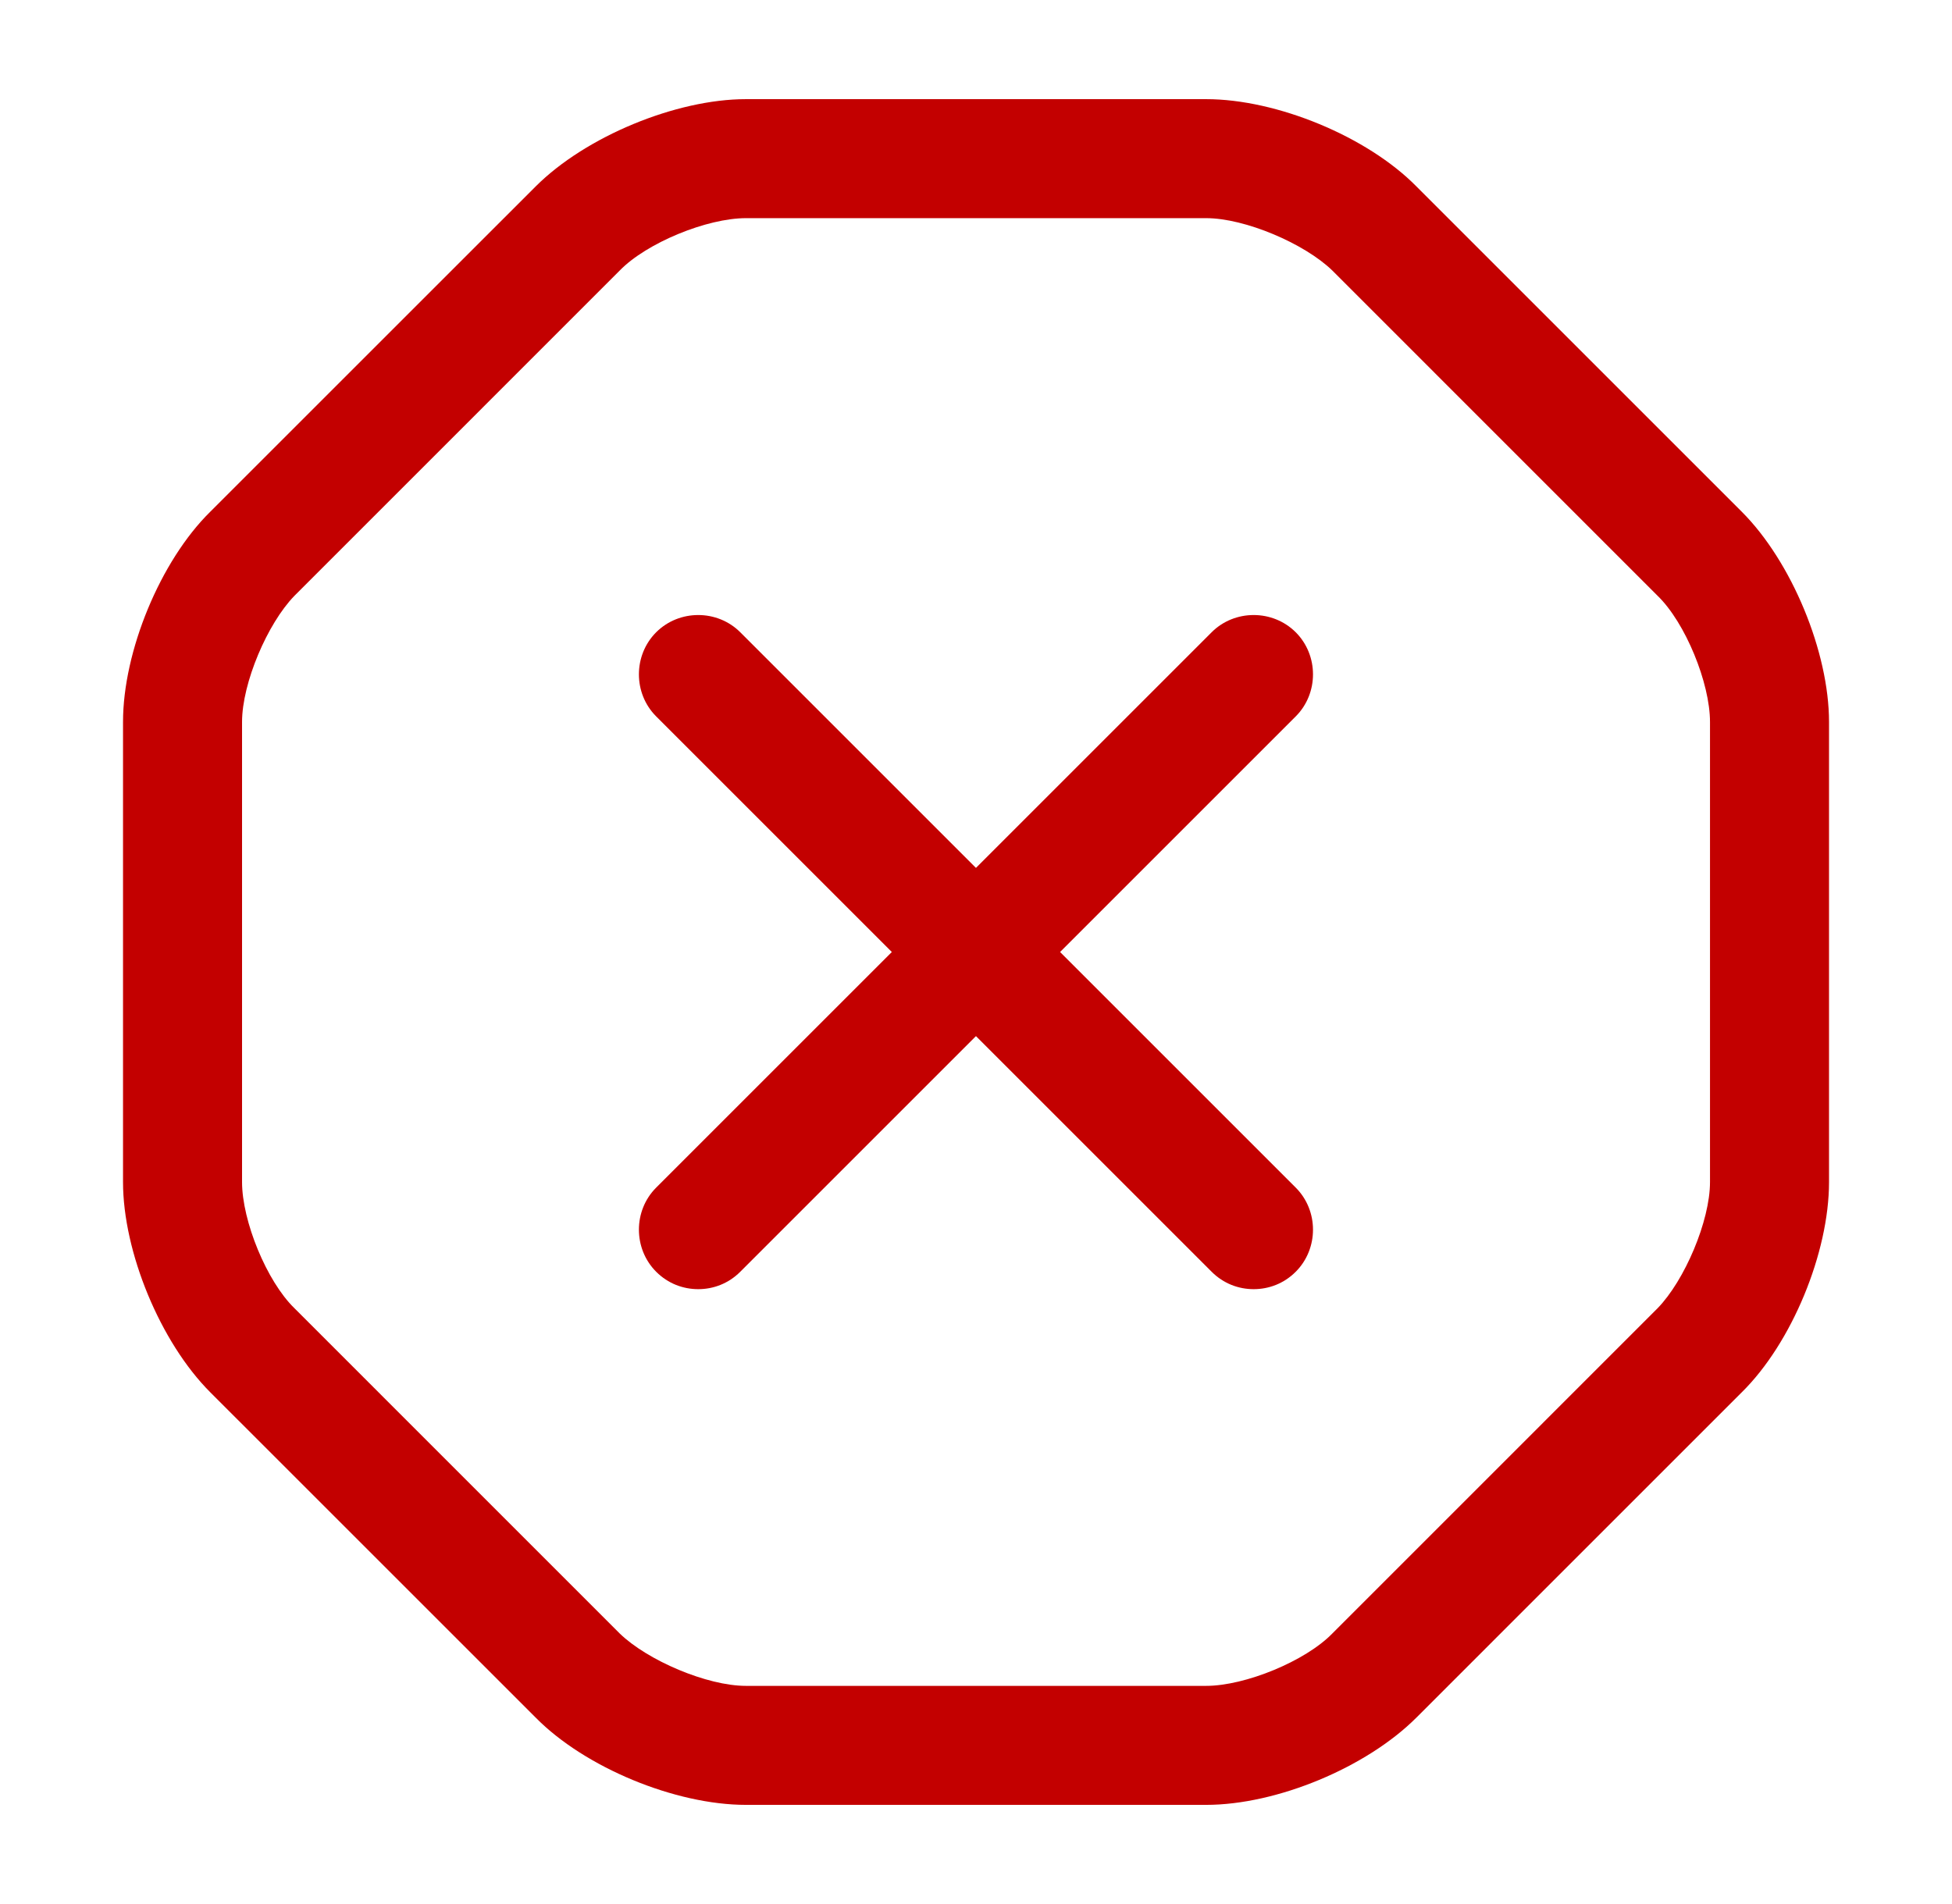 <svg xmlns="http://www.w3.org/2000/svg" width="41" height="40" viewBox="0 0 41 40" fill="none">
  <path d="M25.334 37.917H15.667C14.184 37.917 12.284 37.133 11.251 36.083L4.417 29.25C3.367 28.2 2.584 26.3 2.584 24.833V15.167C2.584 13.683 3.367 11.783 4.417 10.75L11.251 3.917C12.301 2.867 14.201 2.083 15.667 2.083H25.334C26.817 2.083 28.717 2.867 29.751 3.917L36.584 10.75C37.634 11.8 38.417 13.7 38.417 15.167V24.833C38.417 26.317 37.634 28.217 36.584 29.25L29.751 36.083C28.701 37.133 26.817 37.917 25.334 37.917ZM15.667 4.583C14.851 4.583 13.584 5.1 13.017 5.683L6.184 12.517C5.617 13.1 5.084 14.35 5.084 15.167V24.833C5.084 25.65 5.601 26.917 6.184 27.483L13.017 34.317C13.601 34.883 14.851 35.417 15.667 35.417H25.334C26.151 35.417 27.417 34.9 27.984 34.317L34.817 27.483C35.384 26.9 35.917 25.65 35.917 24.833V15.167C35.917 14.35 35.401 13.083 34.817 12.517L27.984 5.683C27.401 5.117 26.151 4.583 25.334 4.583H15.667Z" fill="#C30000"/>
  <path d="M14.666 27.083C14.349 27.083 14.032 26.967 13.782 26.717C13.299 26.233 13.299 25.433 13.782 24.95L25.449 13.283C25.932 12.8 26.732 12.8 27.216 13.283C27.699 13.767 27.699 14.567 27.216 15.05L15.549 26.717C15.299 26.967 14.982 27.083 14.666 27.083Z" fill="#C30000"/>
  <path d="M26.332 27.083C26.016 27.083 25.699 26.967 25.449 26.717L13.782 15.05C13.299 14.567 13.299 13.767 13.782 13.283C14.266 12.8 15.066 12.8 15.549 13.283L27.216 24.95C27.699 25.433 27.699 26.233 27.216 26.717C26.966 26.967 26.649 27.083 26.332 27.083Z" fill="#C30000"/>
</svg>